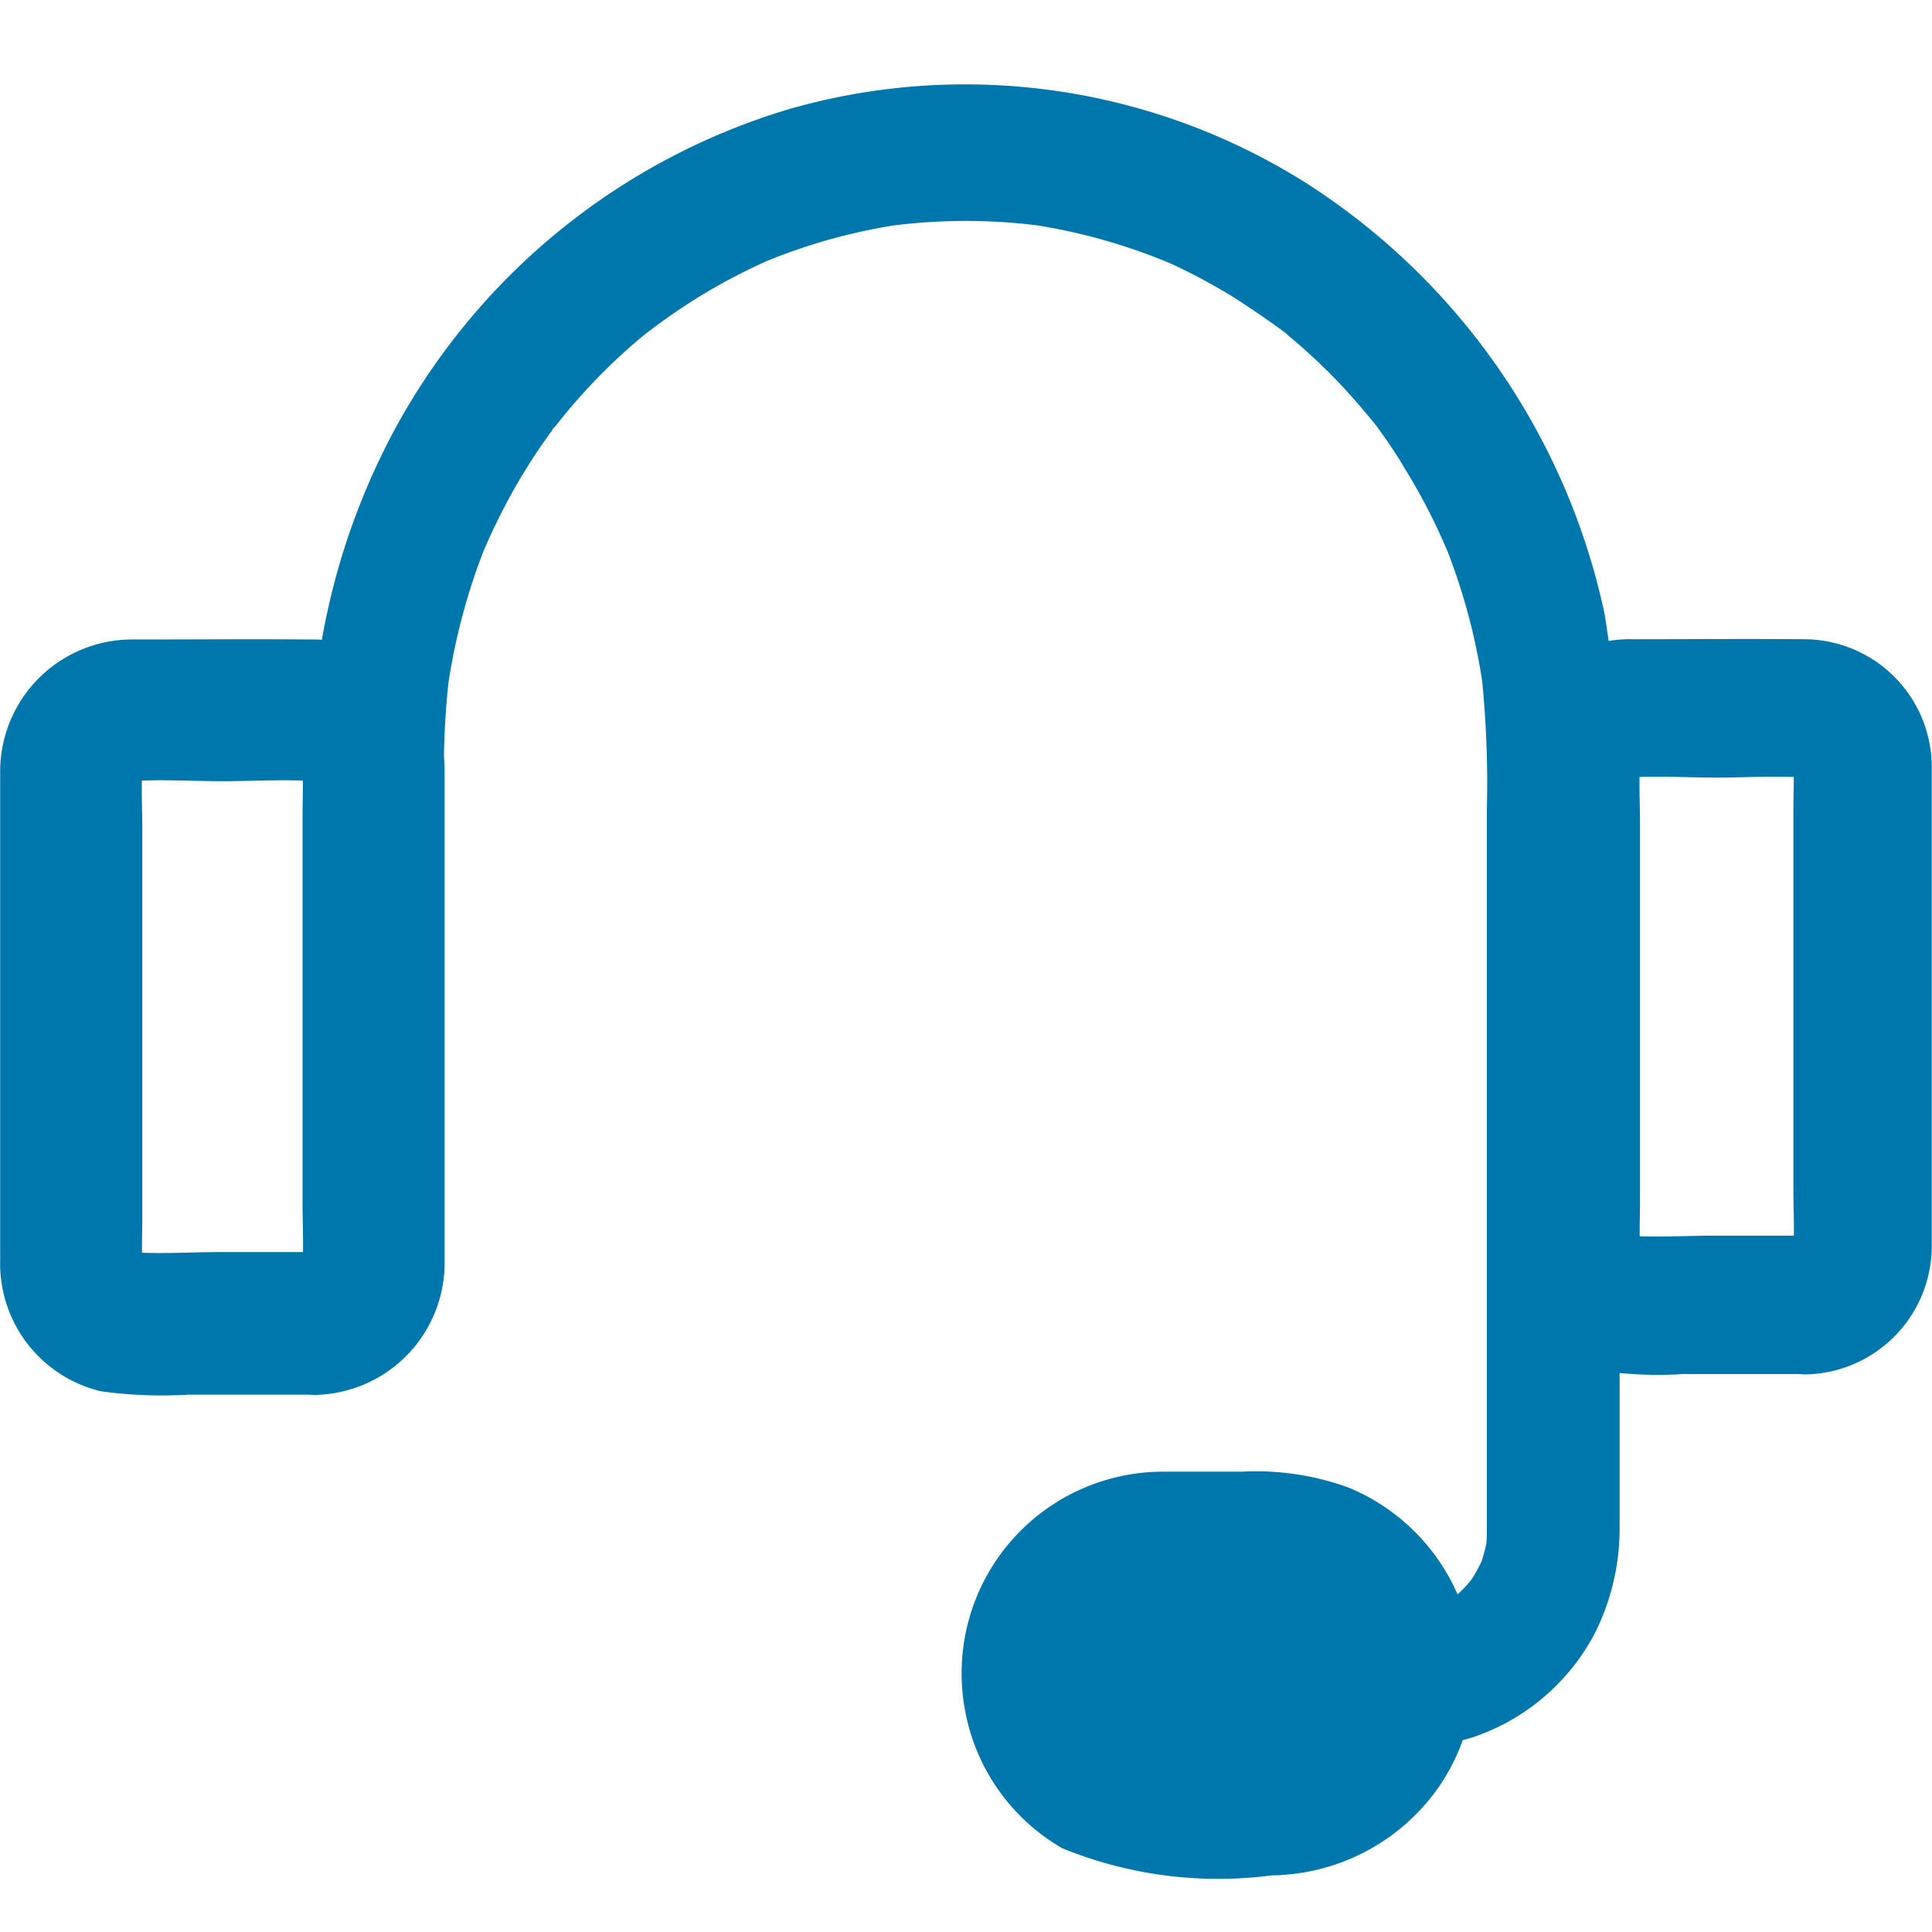 <svg xmlns="http://www.w3.org/2000/svg" xmlns:xlink="http://www.w3.org/1999/xlink" width="23" height="23" viewBox="0 0 23 23">
  <defs>
    <clipPath id="clip-path">
      <rect id="Rectangle_24458" data-name="Rectangle 24458" width="23" height="23" transform="translate(1424 39)" fill="#fff" stroke="#707070" stroke-width="1"/>
    </clipPath>
  </defs>
  <g id="Mask_Group_11" data-name="Mask Group 11" transform="translate(-1424 -39)" clip-path="url(#clip-path)">
    <g id="noun-support-1714972" transform="translate(1305.244 -25.628)">
      <path id="Path_272423" data-name="Path 272423" d="M122.507,213.255h-1.132c-.382,0-.773.028-1.152-.006l.226.031a.841.841,0,0,1-.184-.048l.2.085c-.034-.014-.065-.034-.1-.051-.127-.062.164.153.042.031s.071.13.04.057c-.017-.04-.042-.076-.059-.116l.085.2a.976.976,0,0,1-.048-.184c.011.076.02.15.031.226-.017-.212-.006-.433-.006-.645v-4.621c0-.263-.017-.532.006-.792-.011.076-.02.15-.031.226a.84.84,0,0,1,.048-.184l-.085.2c.014-.034.034-.065.051-.1.062-.127-.153.164-.031.042s-.13.071-.057.04c.04-.017.076-.042.116-.059l-.2.085a.973.973,0,0,1,.184-.048l-.226.031c.391-.034.792-.006,1.18-.006s.792-.028,1.18.006l-.226-.031a.838.838,0,0,1,.184.048l-.2-.085c.034.014.065.034.1.051.127.062-.164-.153-.042-.031s-.071-.13-.04-.057c.017.04.042.076.059.116l-.085-.2a.976.976,0,0,1,.048.184c-.011-.076-.02-.15-.031-.226.017.212.006.433.006.645v4.621c0,.263.017.532-.006.792.011-.076.02-.15.031-.226a.839.839,0,0,1-.048.184l.085-.2c-.014.034-.034.065-.051.1-.062.127.153-.164.031-.042s.13-.071.057-.04c-.04.017-.076.042-.116.059l.2-.085a.977.977,0,0,1-.184.048l.226-.031a.692.692,0,0,1-.076.006.849.849,0,1,0,0,1.7,1.572,1.572,0,0,0,1.542-1.579v-5.388c0-.158,0-.317,0-.475a1.574,1.574,0,0,0-1.573-1.551c-.7-.006-1.409,0-2.111,0a1.573,1.573,0,0,0-1.607,1.545c0,.139,0,.28,0,.419v5.427a1.563,1.563,0,0,0,1.2,1.559,5.359,5.359,0,0,0,1.044.04h1.505a.848.848,0,1,0,0-1.7Z" transform="translate(0 -133.721)" fill="#0077ac"/>
      <path id="Path_272424" data-name="Path 272424" d="M483.095,213.058h-1.088c-.366,0-.744.028-1.11-.006l.22.03a.817.817,0,0,1-.179-.047l.2.083c-.033-.014-.063-.033-.1-.05-.124-.061.16.149.041.03s.069.127.039.055c-.017-.039-.041-.074-.058-.113l.083.2a.952.952,0,0,1-.047-.179c.011.074.019.146.03.22-.017-.207-.005-.421-.005-.628v-4.5c0-.256-.017-.518.005-.771-.011.074-.019.146-.03.22a.818.818,0,0,1,.047-.179l-.083.2c.014-.033.033-.063.05-.1.061-.124-.149.16-.03.041s-.127.069-.055.039c.039-.017.074-.041.113-.058l-.2.083a.946.946,0,0,1,.179-.047l-.22.03c.375-.033.76-.006,1.137-.006s.763-.028,1.137.006l-.22-.03a.815.815,0,0,1,.179.047l-.2-.083c.033.014.063.033.1.05.124.061-.16-.149-.041-.03s-.069-.127-.039-.055c.017.039.041.074.058.113l-.083-.2a.951.951,0,0,1,.047.179c-.011-.074-.019-.146-.03-.22.017.207.005.421.005.628v4.5c0,.256.017.518-.005.771.011-.074.019-.146.03-.22a.819.819,0,0,1-.047.179l.083-.2c-.014.033-.033.063-.05.1-.061.124.149-.16.03-.041s.127-.069.055-.039c-.039.017-.074.041-.113.058l.2-.083a.952.952,0,0,1-.179.047l.22-.03c-.028,0-.052.006-.077.006a.826.826,0,0,0,0,1.652,1.53,1.53,0,0,0,1.5-1.537V207.93c0-.154,0-.308,0-.463a1.523,1.523,0,0,0-1.523-1.509c-.677-.006-1.358,0-2.035,0a1.528,1.528,0,0,0-1.564,1.5c0,.135,0,.273,0,.408v5.276a1.53,1.53,0,0,0,1.132,1.517,4.742,4.742,0,0,0,1.027.047h1.462a.826.826,0,0,0,0-1.652Z" transform="translate(-342.841 -133.72)" fill="#0077ac"/>
      <path id="Path_272425" data-name="Path 272425" d="M296.969,407.822h-.721a6.3,6.3,0,0,1-.78-.015l.235.032a1.636,1.636,0,0,1-.378-.1l.211.088a1.564,1.564,0,0,1-.24-.126c-.179-.117.129.12.023.023-.032-.029-.067-.059-.1-.091s-.062-.065-.091-.1c-.1-.111.126.2.035.038a2.664,2.664,0,0,1-.138-.255l.088.211a1.72,1.72,0,0,1-.1-.378c.012.079.021.155.032.235a1.558,1.558,0,0,1,0-.4c-.012.079-.021.155-.032.234a1.636,1.636,0,0,1,.1-.378l-.088.211a1.567,1.567,0,0,1,.126-.24c.117-.179-.12.129-.023.023.029-.032.059-.067.091-.1s.064-.062.1-.091c.111-.1-.2.126-.038.035a2.662,2.662,0,0,1,.255-.138l-.211.088a1.723,1.723,0,0,1,.378-.1l-.235.032a24.68,24.68,0,0,1,1.7,0l-.235-.032a1.639,1.639,0,0,1,.378.1l-.211-.088a1.567,1.567,0,0,1,.24.126c.179.117-.129-.12-.023-.023.032.029.067.059.1.091s.062.064.091.1c.1.111-.126-.2-.035-.038a2.659,2.659,0,0,1,.138.255l-.088-.211a1.721,1.721,0,0,1,.1.378c-.012-.079-.02-.155-.032-.234a1.558,1.558,0,0,1,0,.4c.012-.079.02-.155.032-.235a1.637,1.637,0,0,1-.1.378l.088-.211a1.568,1.568,0,0,1-.126.24c-.117.179.12-.129.023-.023-.029.032-.059.067-.091.1s-.065.062-.1.091c-.111.1.2-.126.038-.035a2.652,2.652,0,0,1-.255.138l.211-.088a1.719,1.719,0,0,1-.378.1l.235-.032a1.485,1.485,0,0,1-.2.015.88.88,0,0,0,0,1.759,2.459,2.459,0,0,0,1.973-1.041,2.374,2.374,0,0,0,.343-1.991,2.429,2.429,0,0,0-1.4-1.58,3.2,3.2,0,0,0-1.275-.193c-.308,0-.616,0-.923,0a2.4,2.4,0,0,0-2.378,2.838,2.39,2.39,0,0,0,1.158,1.645,4.91,4.91,0,0,0,2.5.322.88.88,0,1,0,0-1.759Z" transform="translate(-163.064 -322.628)" fill="#0077ac"/>
      <path id="Path_272426" data-name="Path 272426" d="M197.754,85.428h3.181a2.765,2.765,0,0,0,.9-.116,2.561,2.561,0,0,0,1.454-1.231,2.773,2.773,0,0,0,.3-1.247V75a15.129,15.129,0,0,0-.179-3.064,8.089,8.089,0,0,0-3.526-5.112,7.606,7.606,0,0,0-6.152-.906,7.915,7.915,0,0,0-4.772,3.911,8.314,8.314,0,0,0-.92,3.208c-.037.449-.024.9-.024,1.35v4.146a.789.789,0,1,0,1.577,0V73.933a9.66,9.66,0,0,1,.06-1.233c-.011.073-.018.143-.029.216a7.449,7.449,0,0,1,.481-1.831l-.079.195a7.5,7.5,0,0,1,.476-.957c.095-.157.192-.311.3-.462l.071-.1a.313.313,0,0,1,.042-.057.769.769,0,0,1-.071.095c.058-.073.116-.149.176-.222a7.01,7.01,0,0,1,.726-.763c.066-.059.131-.116.2-.173l.095-.078c.121-.1-.147.114-.021.019.145-.111.292-.216.442-.314a6.924,6.924,0,0,1,1.049-.565l-.189.081a6.819,6.819,0,0,1,1.78-.495l-.21.03a6.888,6.888,0,0,1,1.827,0l-.21-.03a6.924,6.924,0,0,1,1.78.495L198.1,67.7a7.137,7.137,0,0,1,.931.49c.152.1.3.2.45.306l.1.073a.305.305,0,0,1,.055.043.75.75,0,0,1-.092-.073c.071.059.145.119.216.181a7,7,0,0,1,.741.746c.058.068.113.135.168.2.026.032.05.065.076.1.1.124-.11-.151-.018-.022.108.149.21.3.3.454a7.267,7.267,0,0,1,.549,1.079l-.079-.195a7.336,7.336,0,0,1,.481,1.831c-.011-.073-.018-.143-.029-.216a12.375,12.375,0,0,1,.06,1.561v7.454c0,.381,0,.763,0,1.144a2.2,2.2,0,0,1-.013.23c.011-.073.018-.143.029-.216a1.862,1.862,0,0,1-.121.457l.079-.195a1.926,1.926,0,0,1-.147.284c-.013.019-.026.038-.039.059-.068.105.11-.135.05-.065-.037.038-.068.081-.105.119s-.068.065-.1.1c-.1.095.131-.095.066-.049-.018.014-.037.027-.058.041a1.8,1.8,0,0,1-.289.162l.189-.081a1.813,1.813,0,0,1-.444.124l.21-.03a10.337,10.337,0,0,1-1.262.014h-2.3a.81.81,0,0,0-.789.811.818.818,0,0,0,.791.806Z" transform="translate(-65.552 0)" fill="#0077ac"/>
    </g>
  </g>
</svg>
